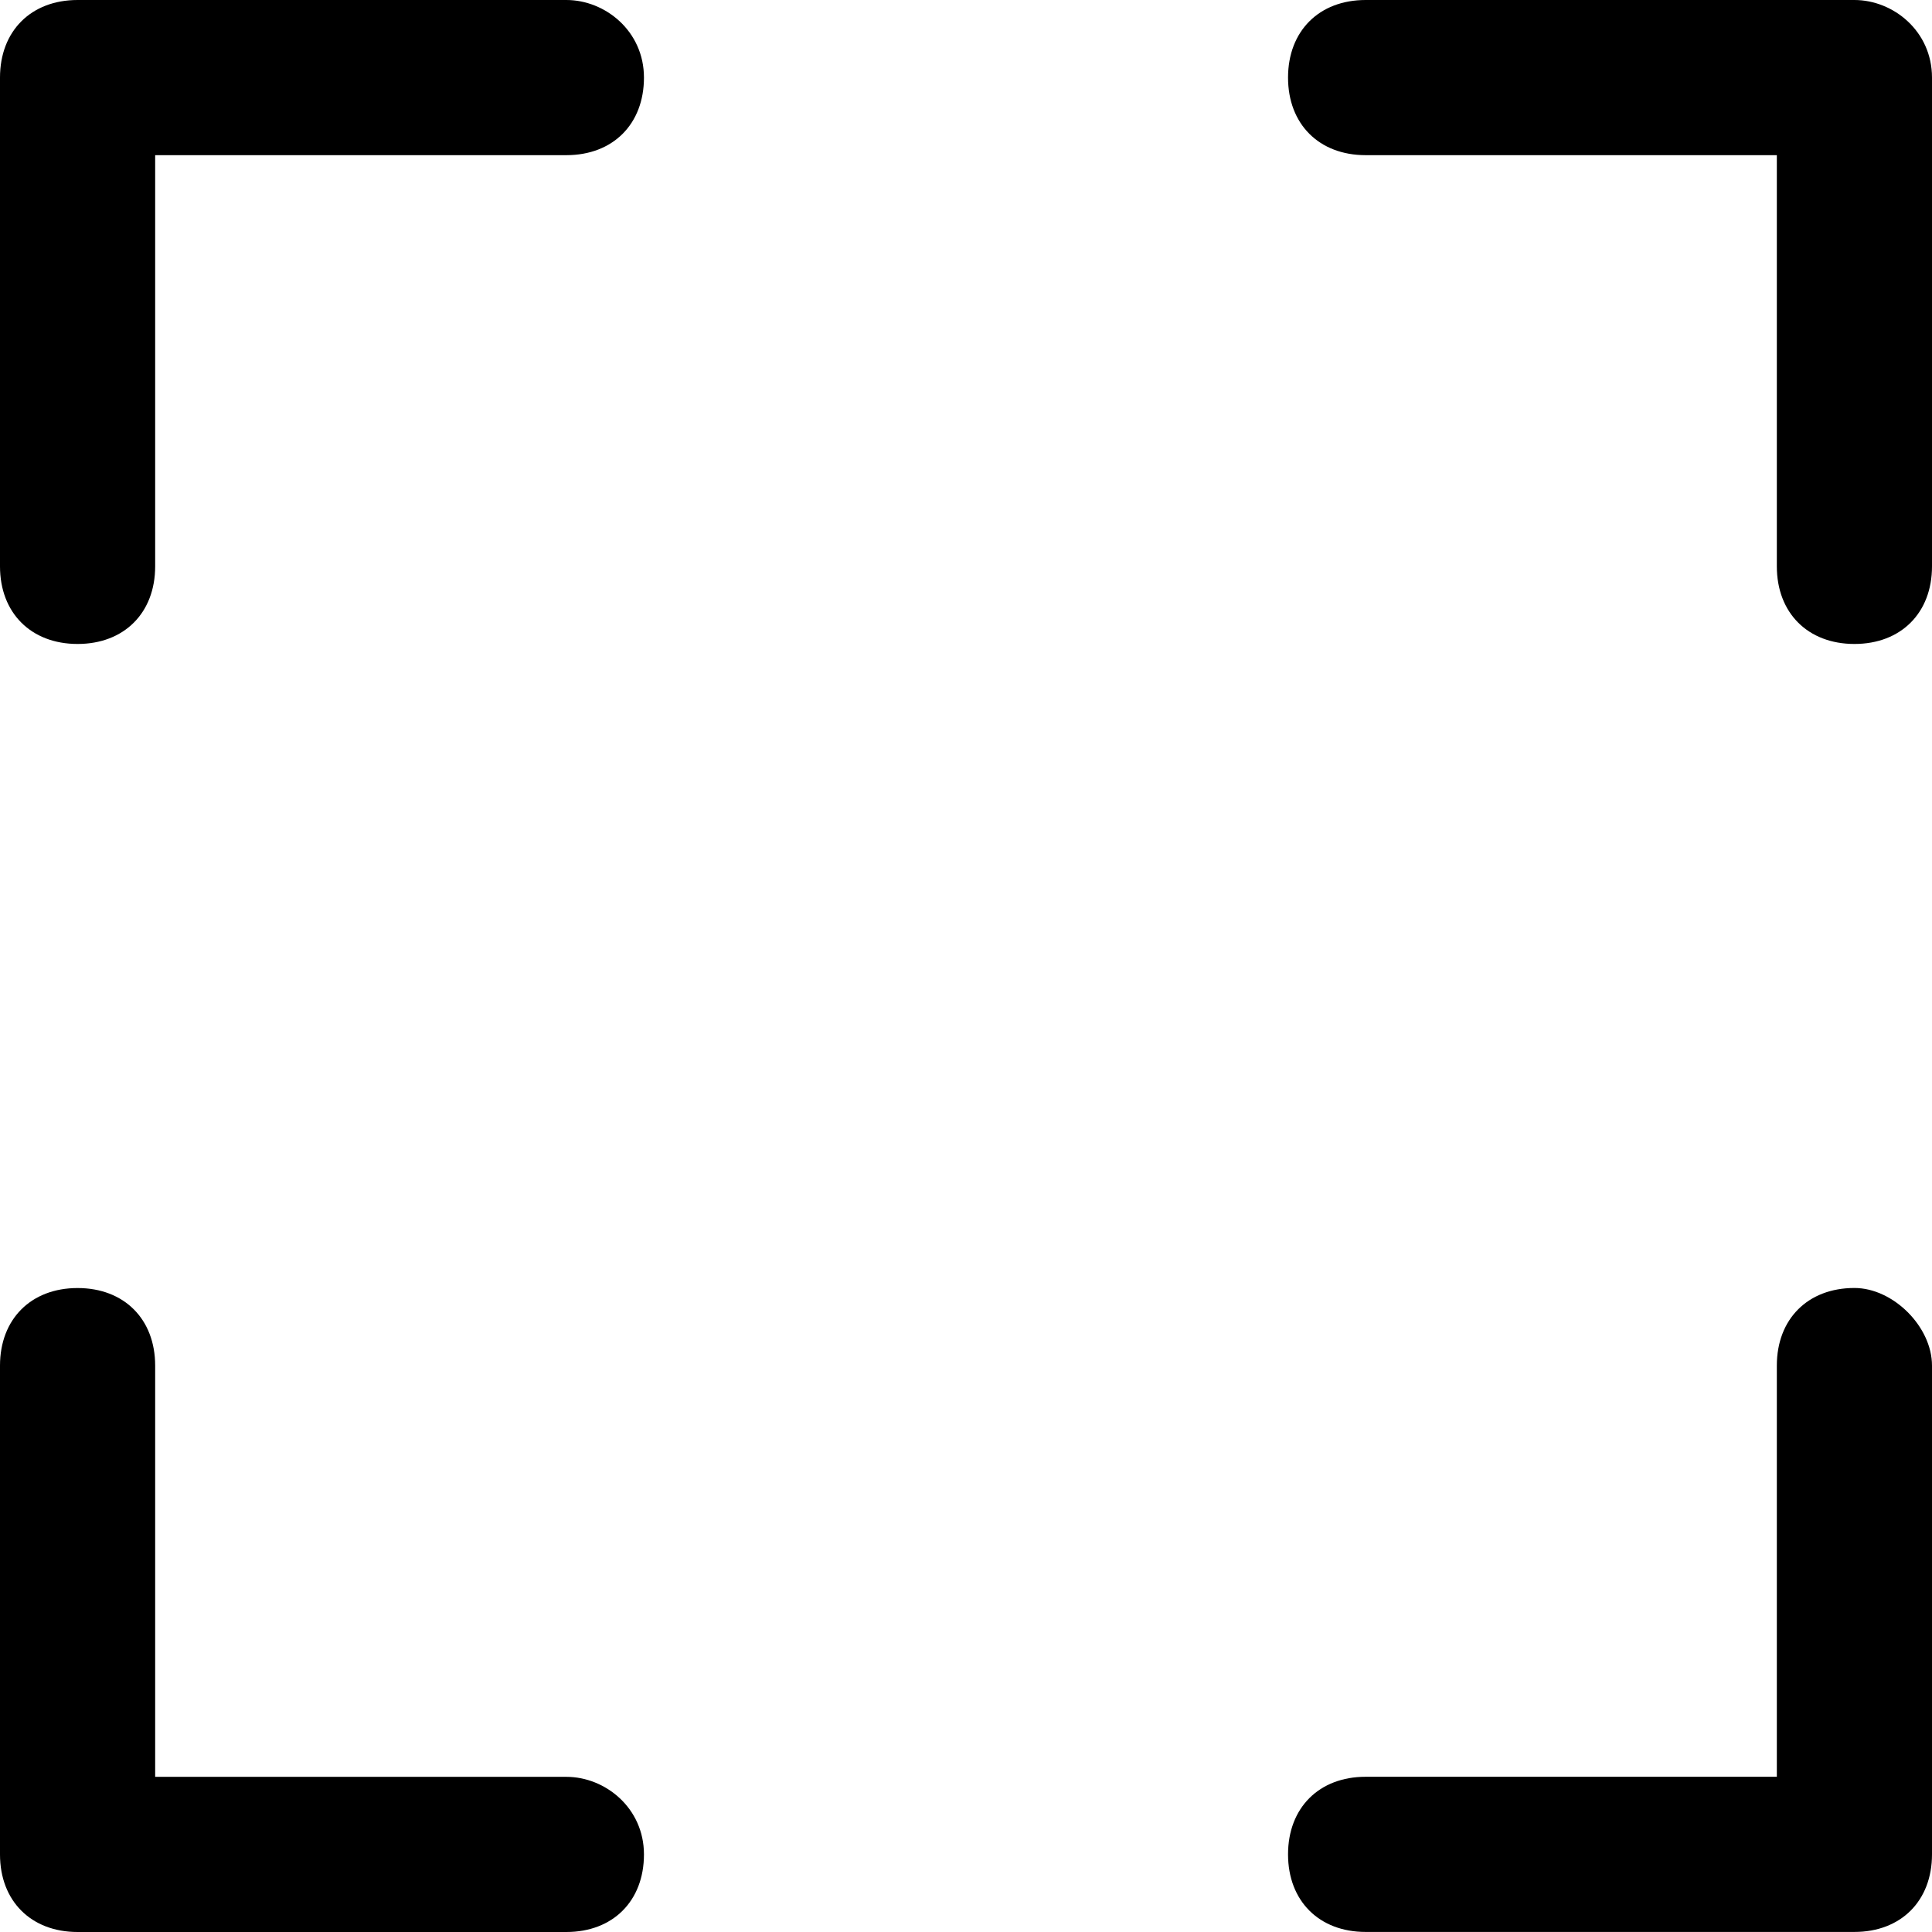 <!-- Generated by IcoMoon.io -->
<svg version="1.1" xmlns="http://www.w3.org/2000/svg" width="32" height="32" viewBox="0 0 32 32">
<path d="M9.381 0h-8.096c-0.771 0-1.285 0.514-1.285 1.285v8.096c0 0.771 0.514 1.285 1.285 1.285s1.285-0.514 1.285-1.285v-6.811h6.811c0.771 0 1.285-0.514 1.285-1.285s-0.643-1.285-1.285-1.285z"></path>
<path d="M9.381 29.43h-6.811v-6.811c0-0.771-0.514-1.285-1.285-1.285s-1.285 0.514-1.285 1.285v8.096c0 0.771 0.514 1.285 1.285 1.285h8.096c0.771 0 1.285-0.514 1.285-1.285s-0.643-1.285-1.285-1.285z"></path>
<path d="M30.715 0h-8.096c-0.771 0-1.285 0.514-1.285 1.285s0.514 1.285 1.285 1.285h6.811v6.811c0 0.771 0.514 1.285 1.285 1.285s1.285-0.514 1.285-1.285v-8.096c0-0.771-0.643-1.285-1.285-1.285z"></path>
<path d="M30.715 21.333c-0.771 0-1.285 0.514-1.285 1.285v6.811h-6.811c-0.771 0-1.285 0.514-1.285 1.285s0.514 1.285 1.285 1.285h8.096c0.771 0 1.285-0.514 1.285-1.285v-8.096c0-0.643-0.643-1.285-1.285-1.285z"></path>
</svg>
